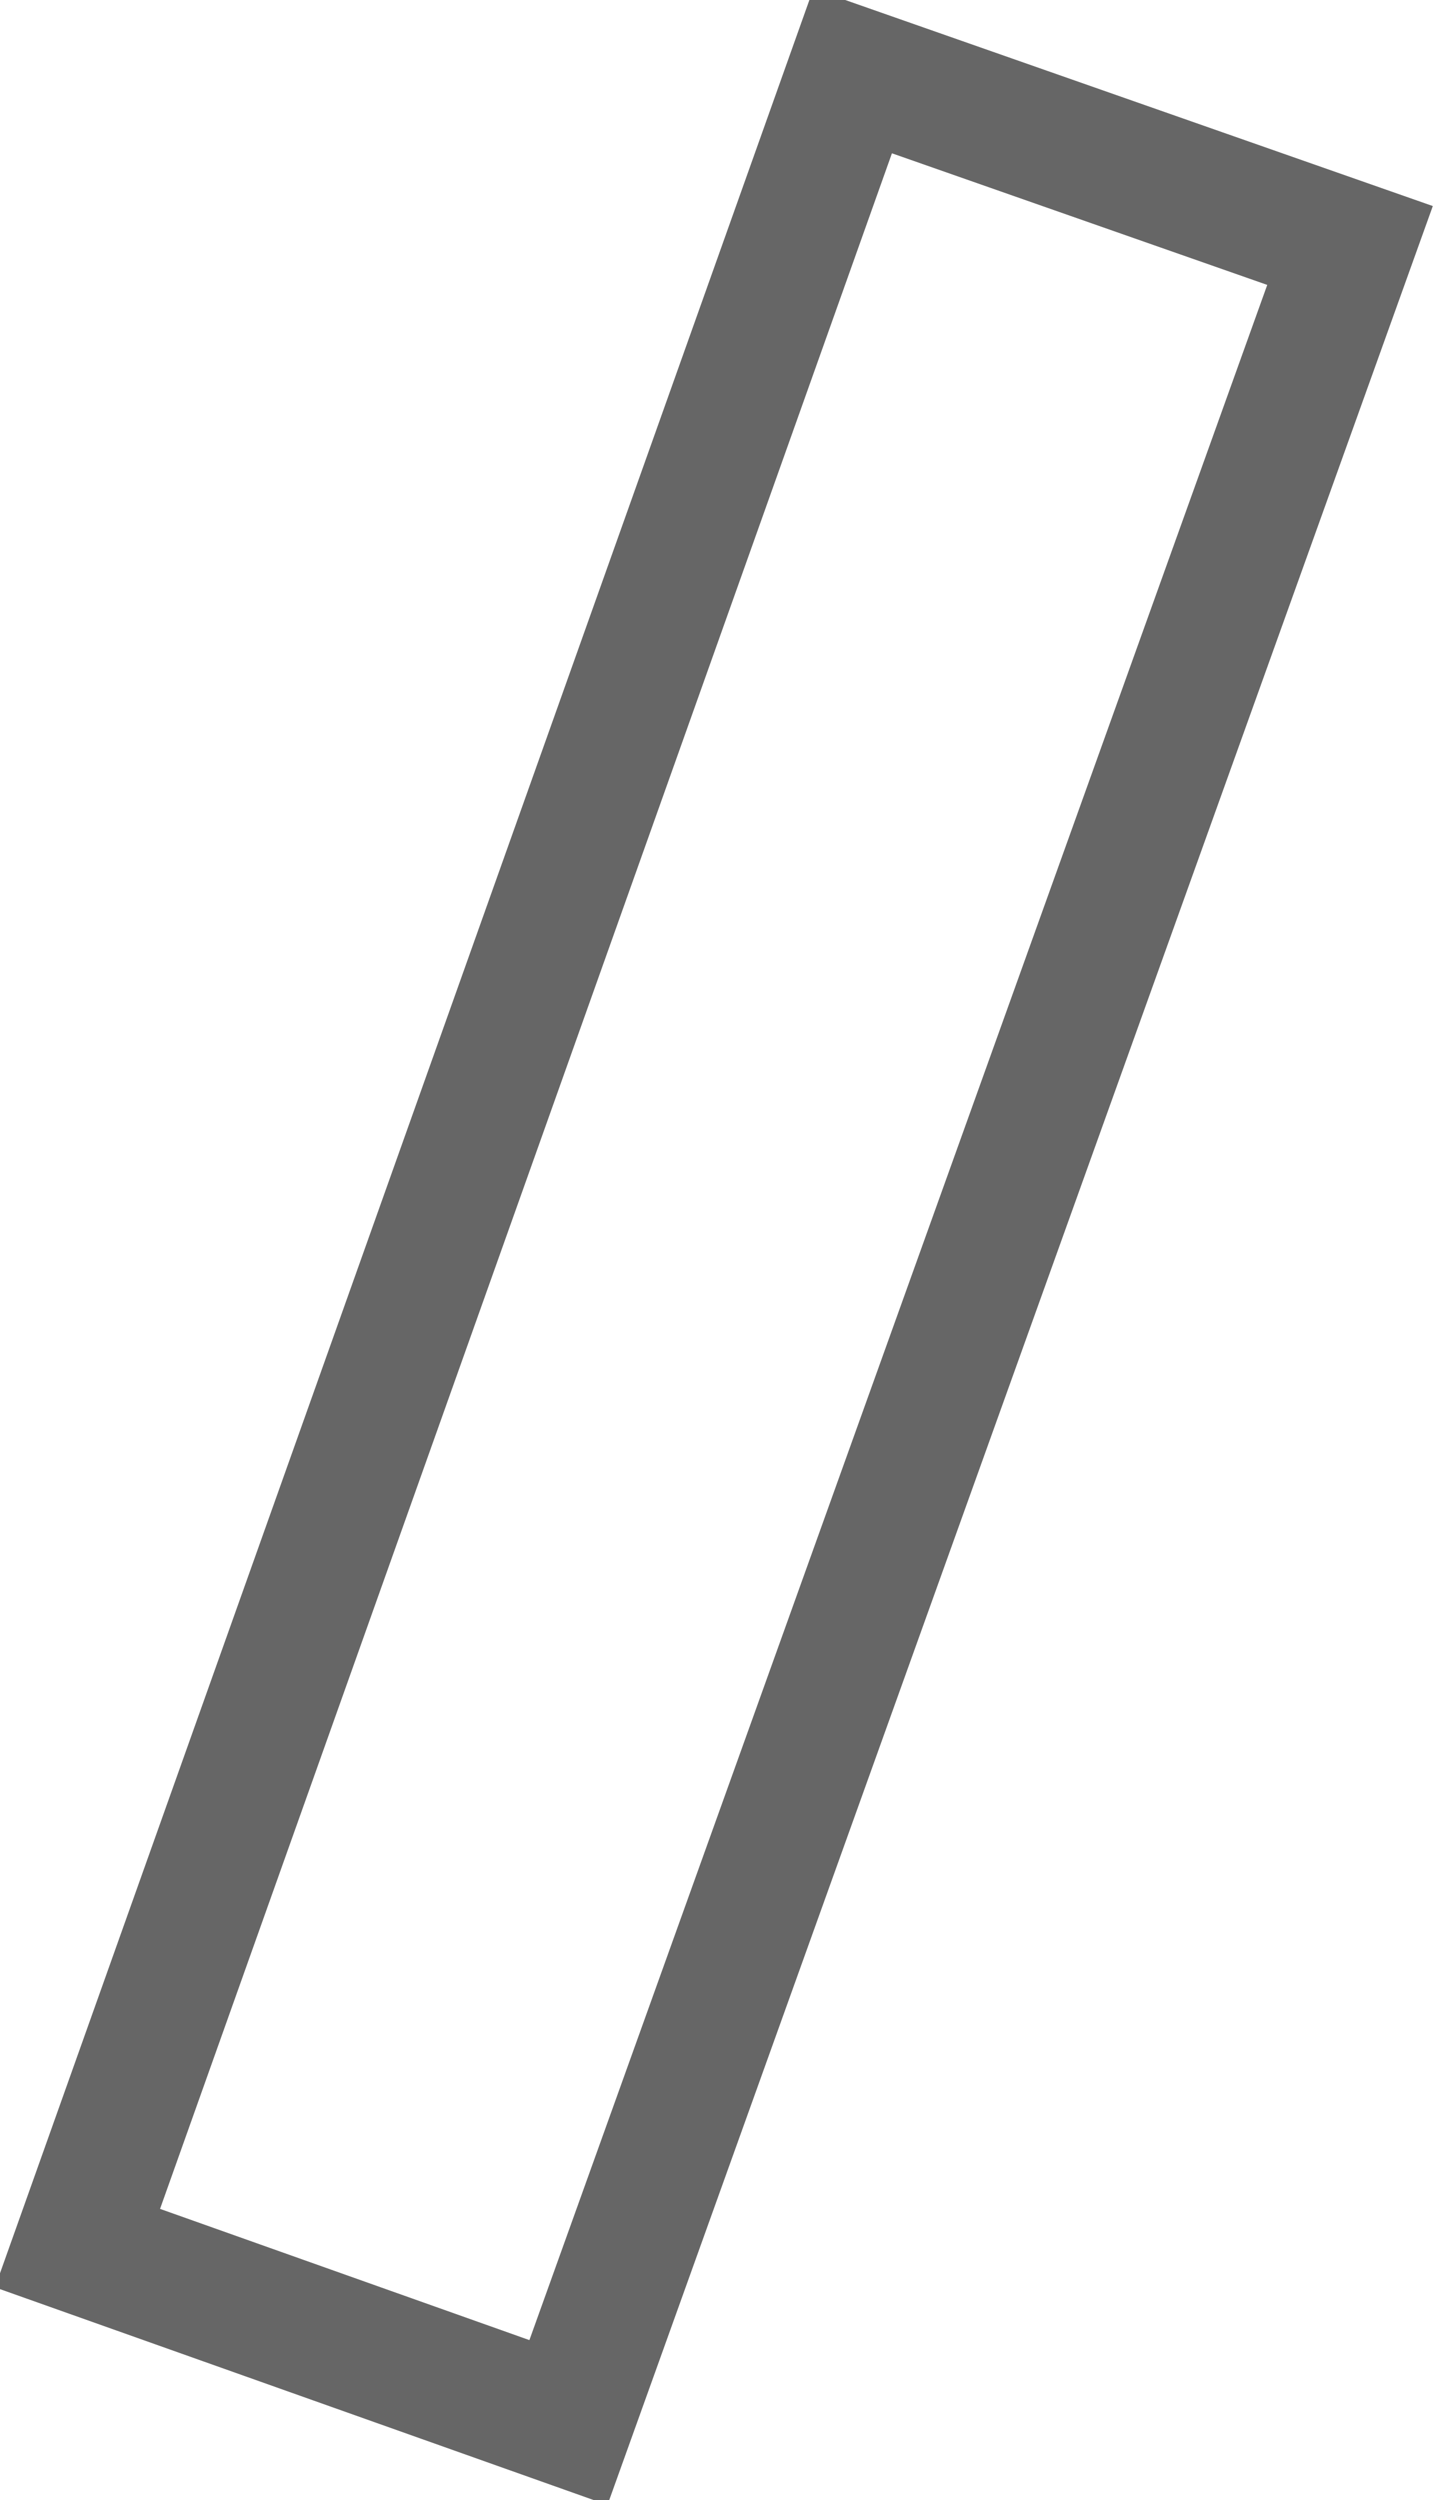 <?xml version="1.0" encoding="UTF-8" standalone="no"?>
<svg xmlns:xlink="http://www.w3.org/1999/xlink" height="19.35px" width="11.1px" xmlns="http://www.w3.org/2000/svg">
  <g transform="matrix(1.0, 0.0, 0.0, 1.0, 86.35, 131.15)">
    <path d="M-75.9 -129.25 L-81.95 -112.4 -85.75 -113.75 -79.75 -130.6 -75.9 -129.25" fill="#ffffff" fill-opacity="0.0" fill-rule="evenodd" stroke="none"/>
    <path d="M-75.9 -129.25 L-81.95 -112.4 -85.75 -113.75 -79.75 -130.6 -75.9 -129.25 Z" fill="none" stroke="#000000" stroke-linecap="butt" stroke-linejoin="miter-clip" stroke-miterlimit="4.0" stroke-opacity="0.6" stroke-width="1.0"/>
  </g>
</svg>
